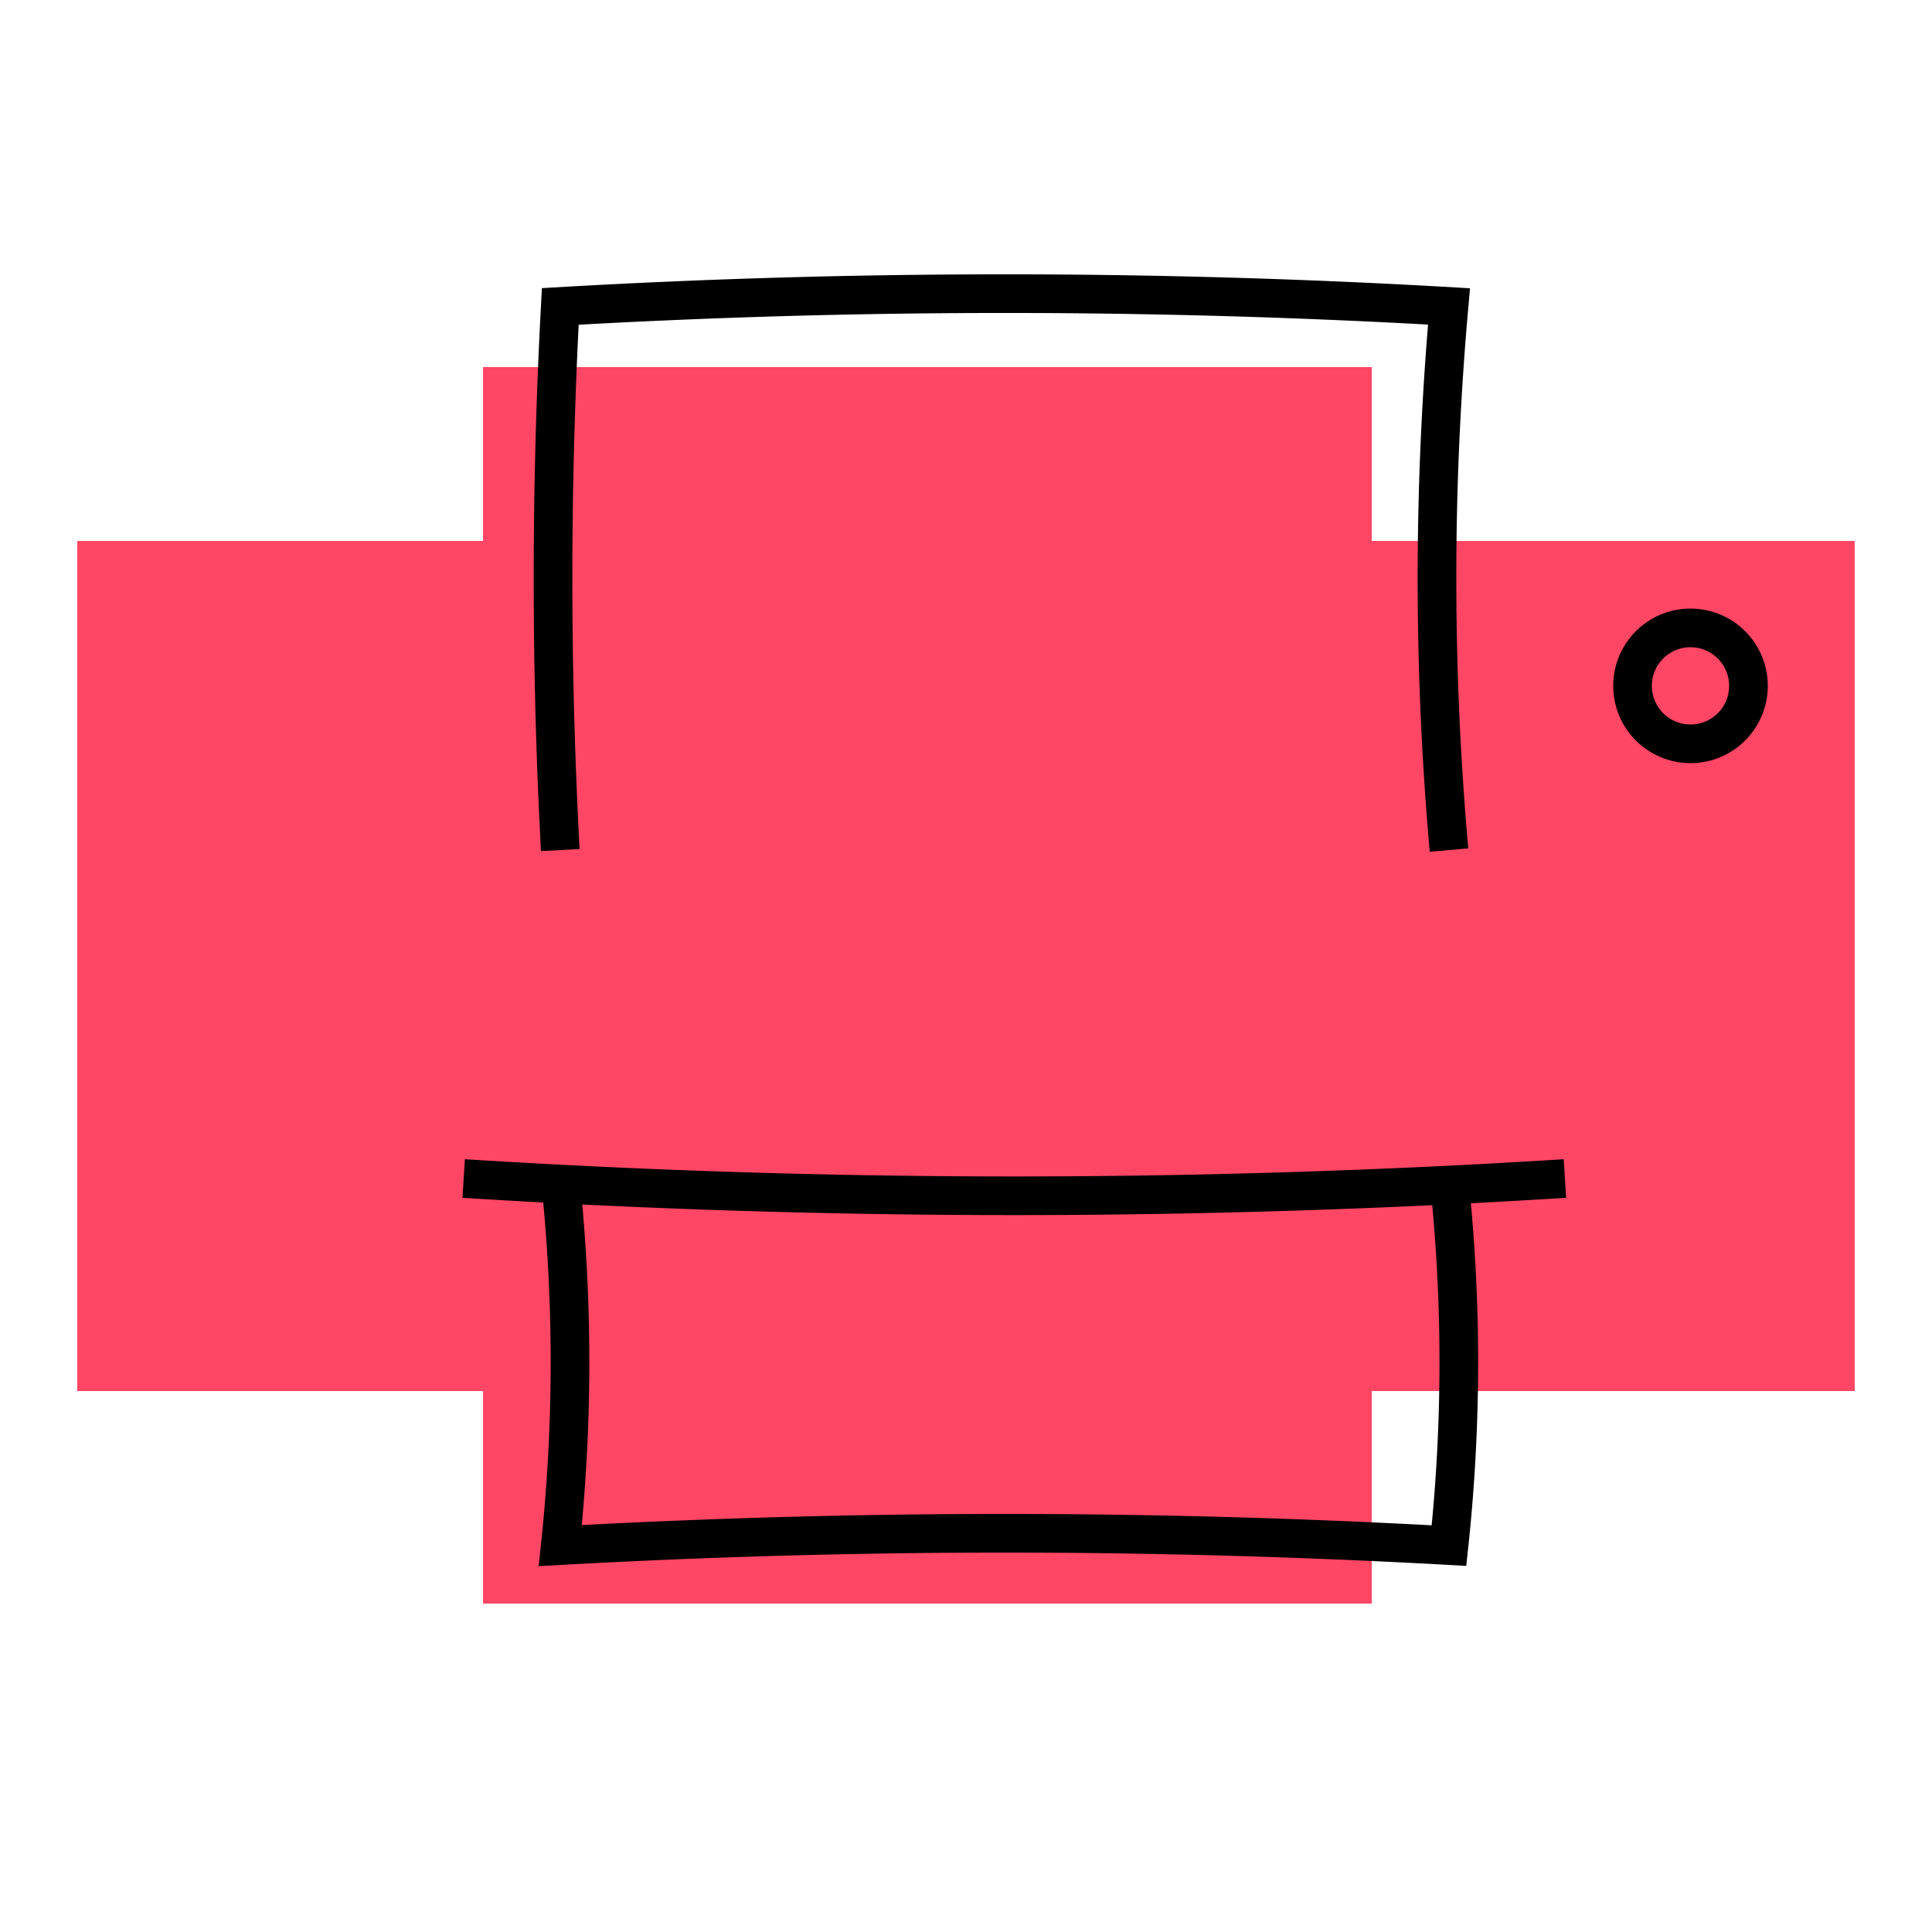 <svg id="Layer_1" data-name="Layer 1" xmlns="http://www.w3.org/2000/svg" viewBox="0 0 100 100"><defs><style>.cls-1{fill:#ff4664;}.cls-2{fill:none;stroke:#000;stroke-miterlimit:10;stroke-width:2px;}</style></defs><title>print</title><rect class="cls-1" x="4" y="28" width="92" height="44"/><rect class="cls-1" x="25" y="19" width="46" height="64"/><path class="cls-2" d="M29,44a263.86,263.86,0,0,1,0-28.14,400.62,400.62,0,0,1,46,0A159.32,159.32,0,0,0,75,44"/><path class="cls-2" d="M75,61a89.15,89.15,0,0,1,0,19,414.88,414.88,0,0,0-46,0,90.05,90.05,0,0,0,0-19"/><circle class="cls-2" cx="87.5" cy="35.5" r="3"/><path class="cls-2" d="M24,61a455.46,455.46,0,0,0,57,0"/></svg>
